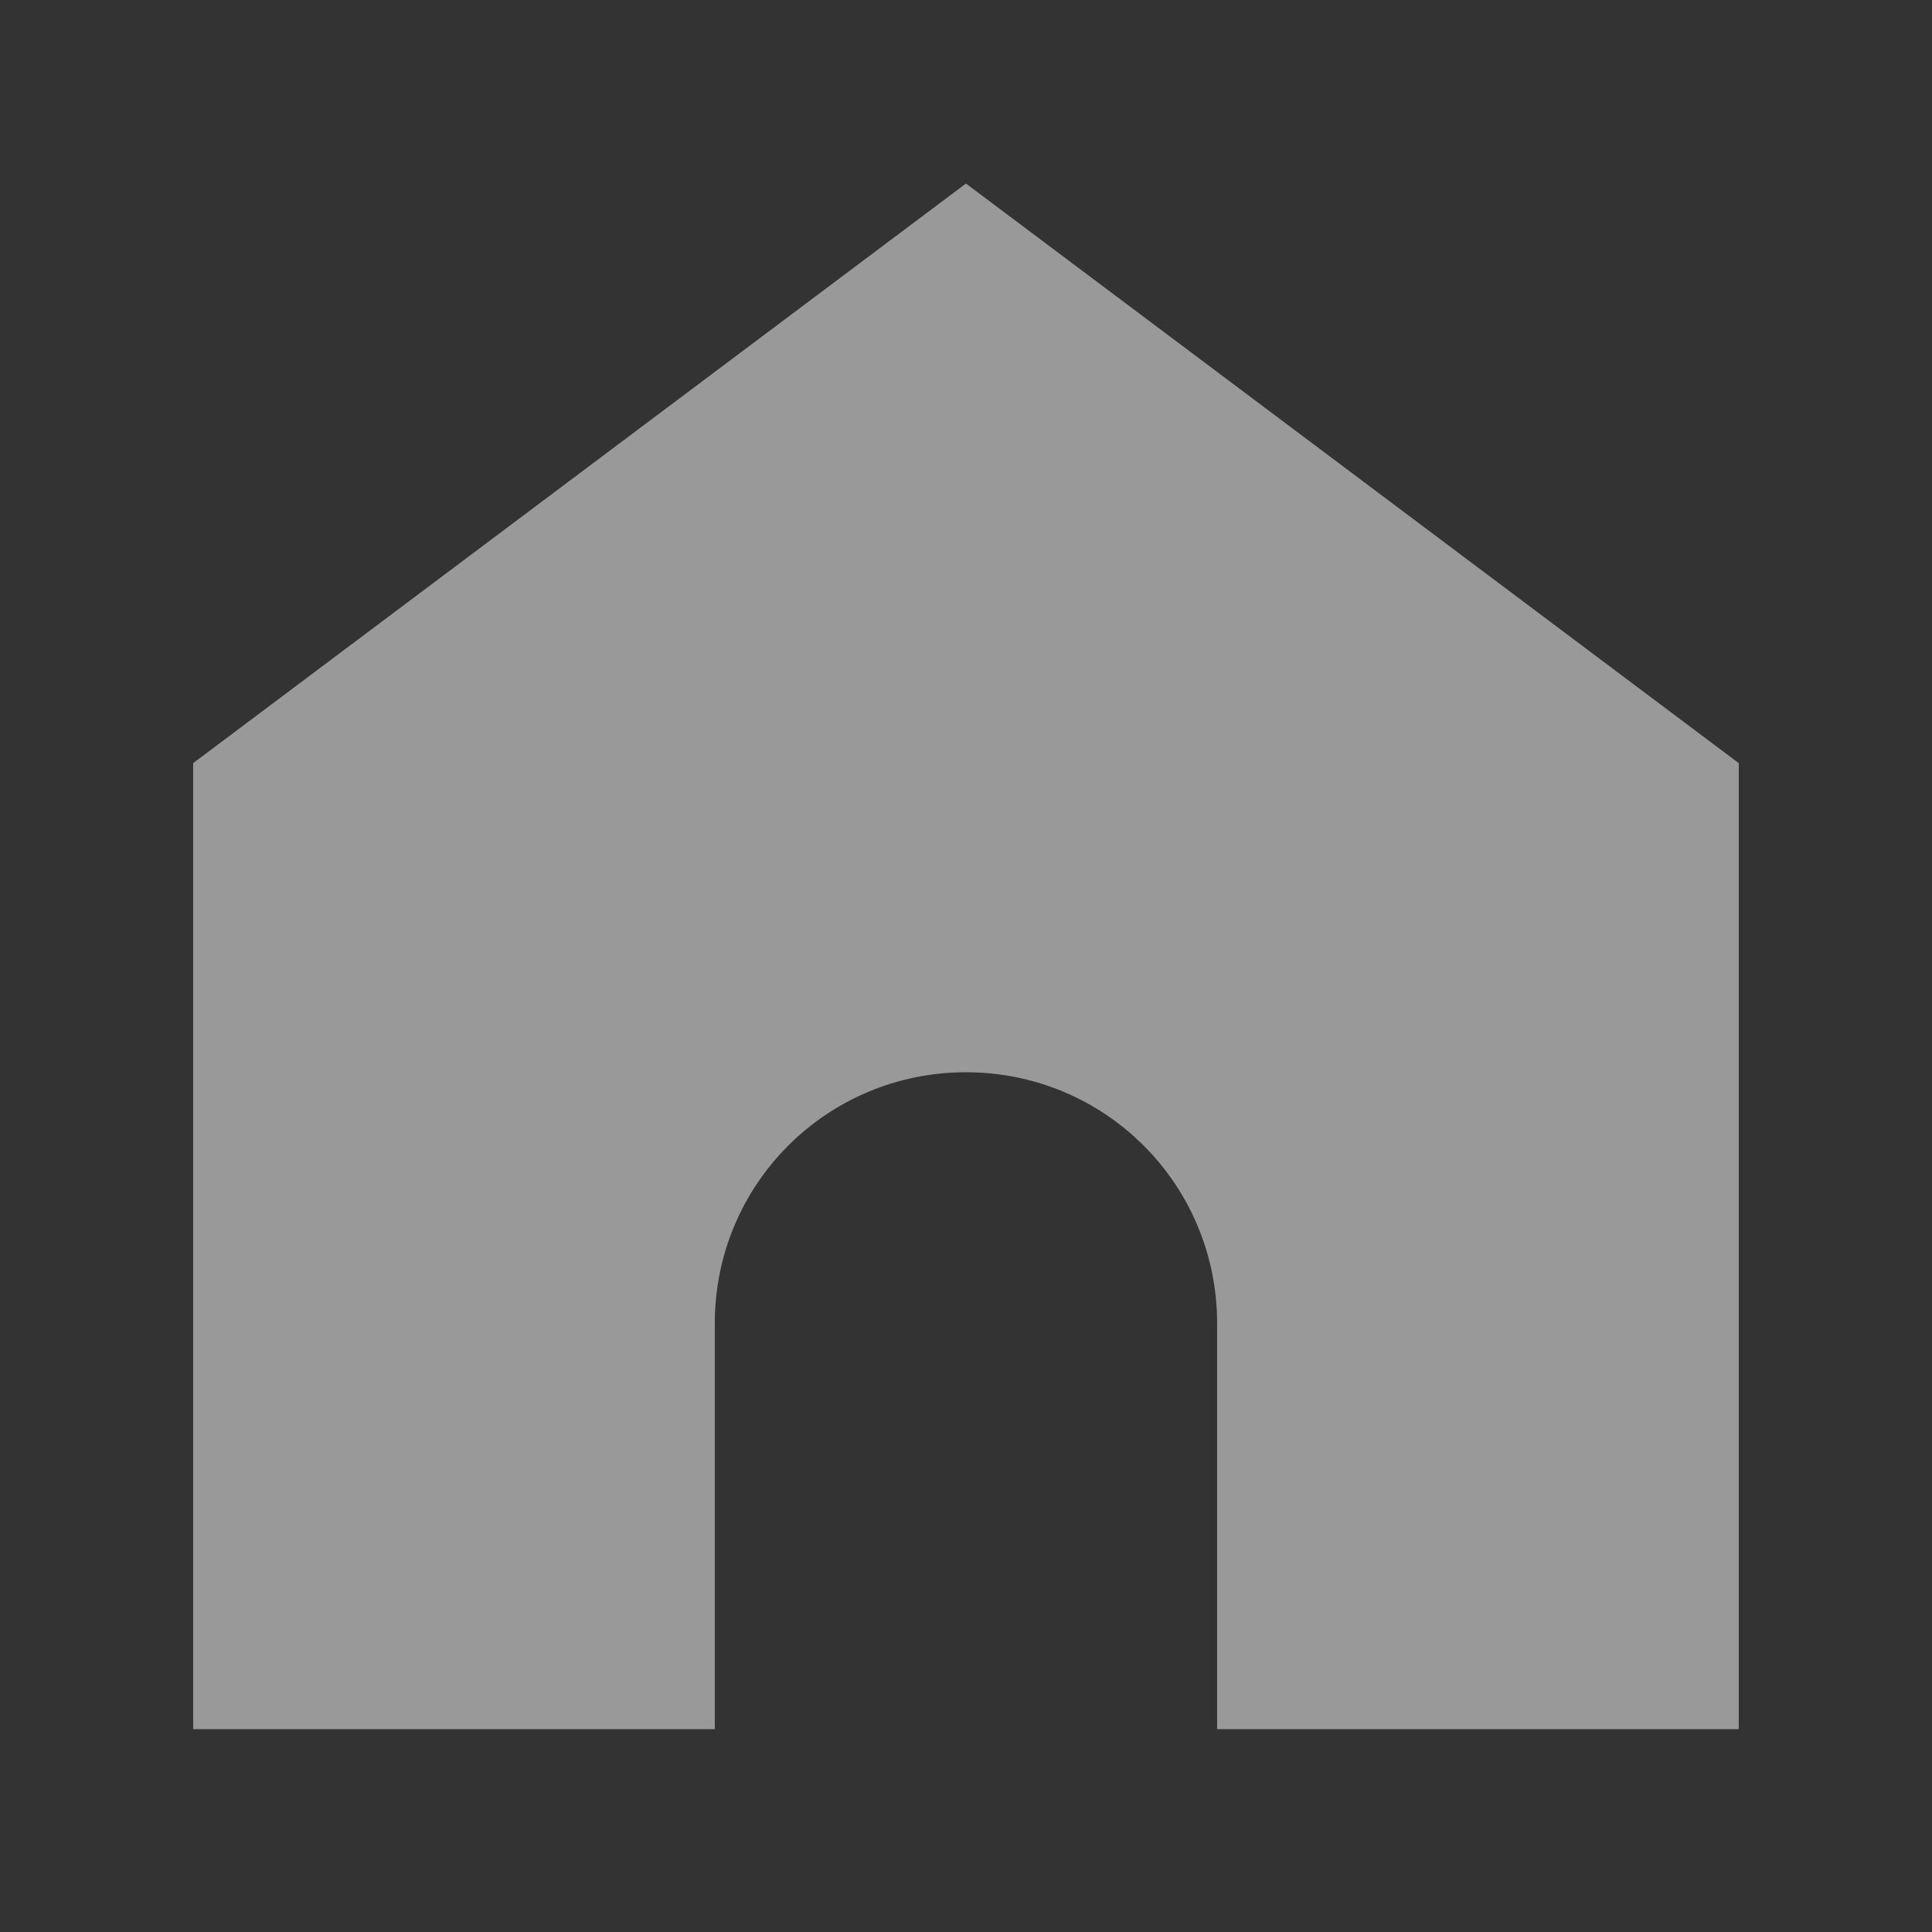 <svg width="42" height="42" viewBox="0 0 42 42" fill="none" xmlns="http://www.w3.org/2000/svg">
<rect x="0" y="0" width="42" height="42" fill="#333333" stroke="none"/>
<g opacity="0.5">
<path d="M20.999 3.99L4.199 16.59V37.59H15.539V28.77C15.539 25.745 17.974 23.31 20.999 23.31C24.024 23.31 26.459 25.745 26.459 28.77V37.59H37.799V16.59L20.999 3.99Z" fill="white"/>
</g>
</svg>
